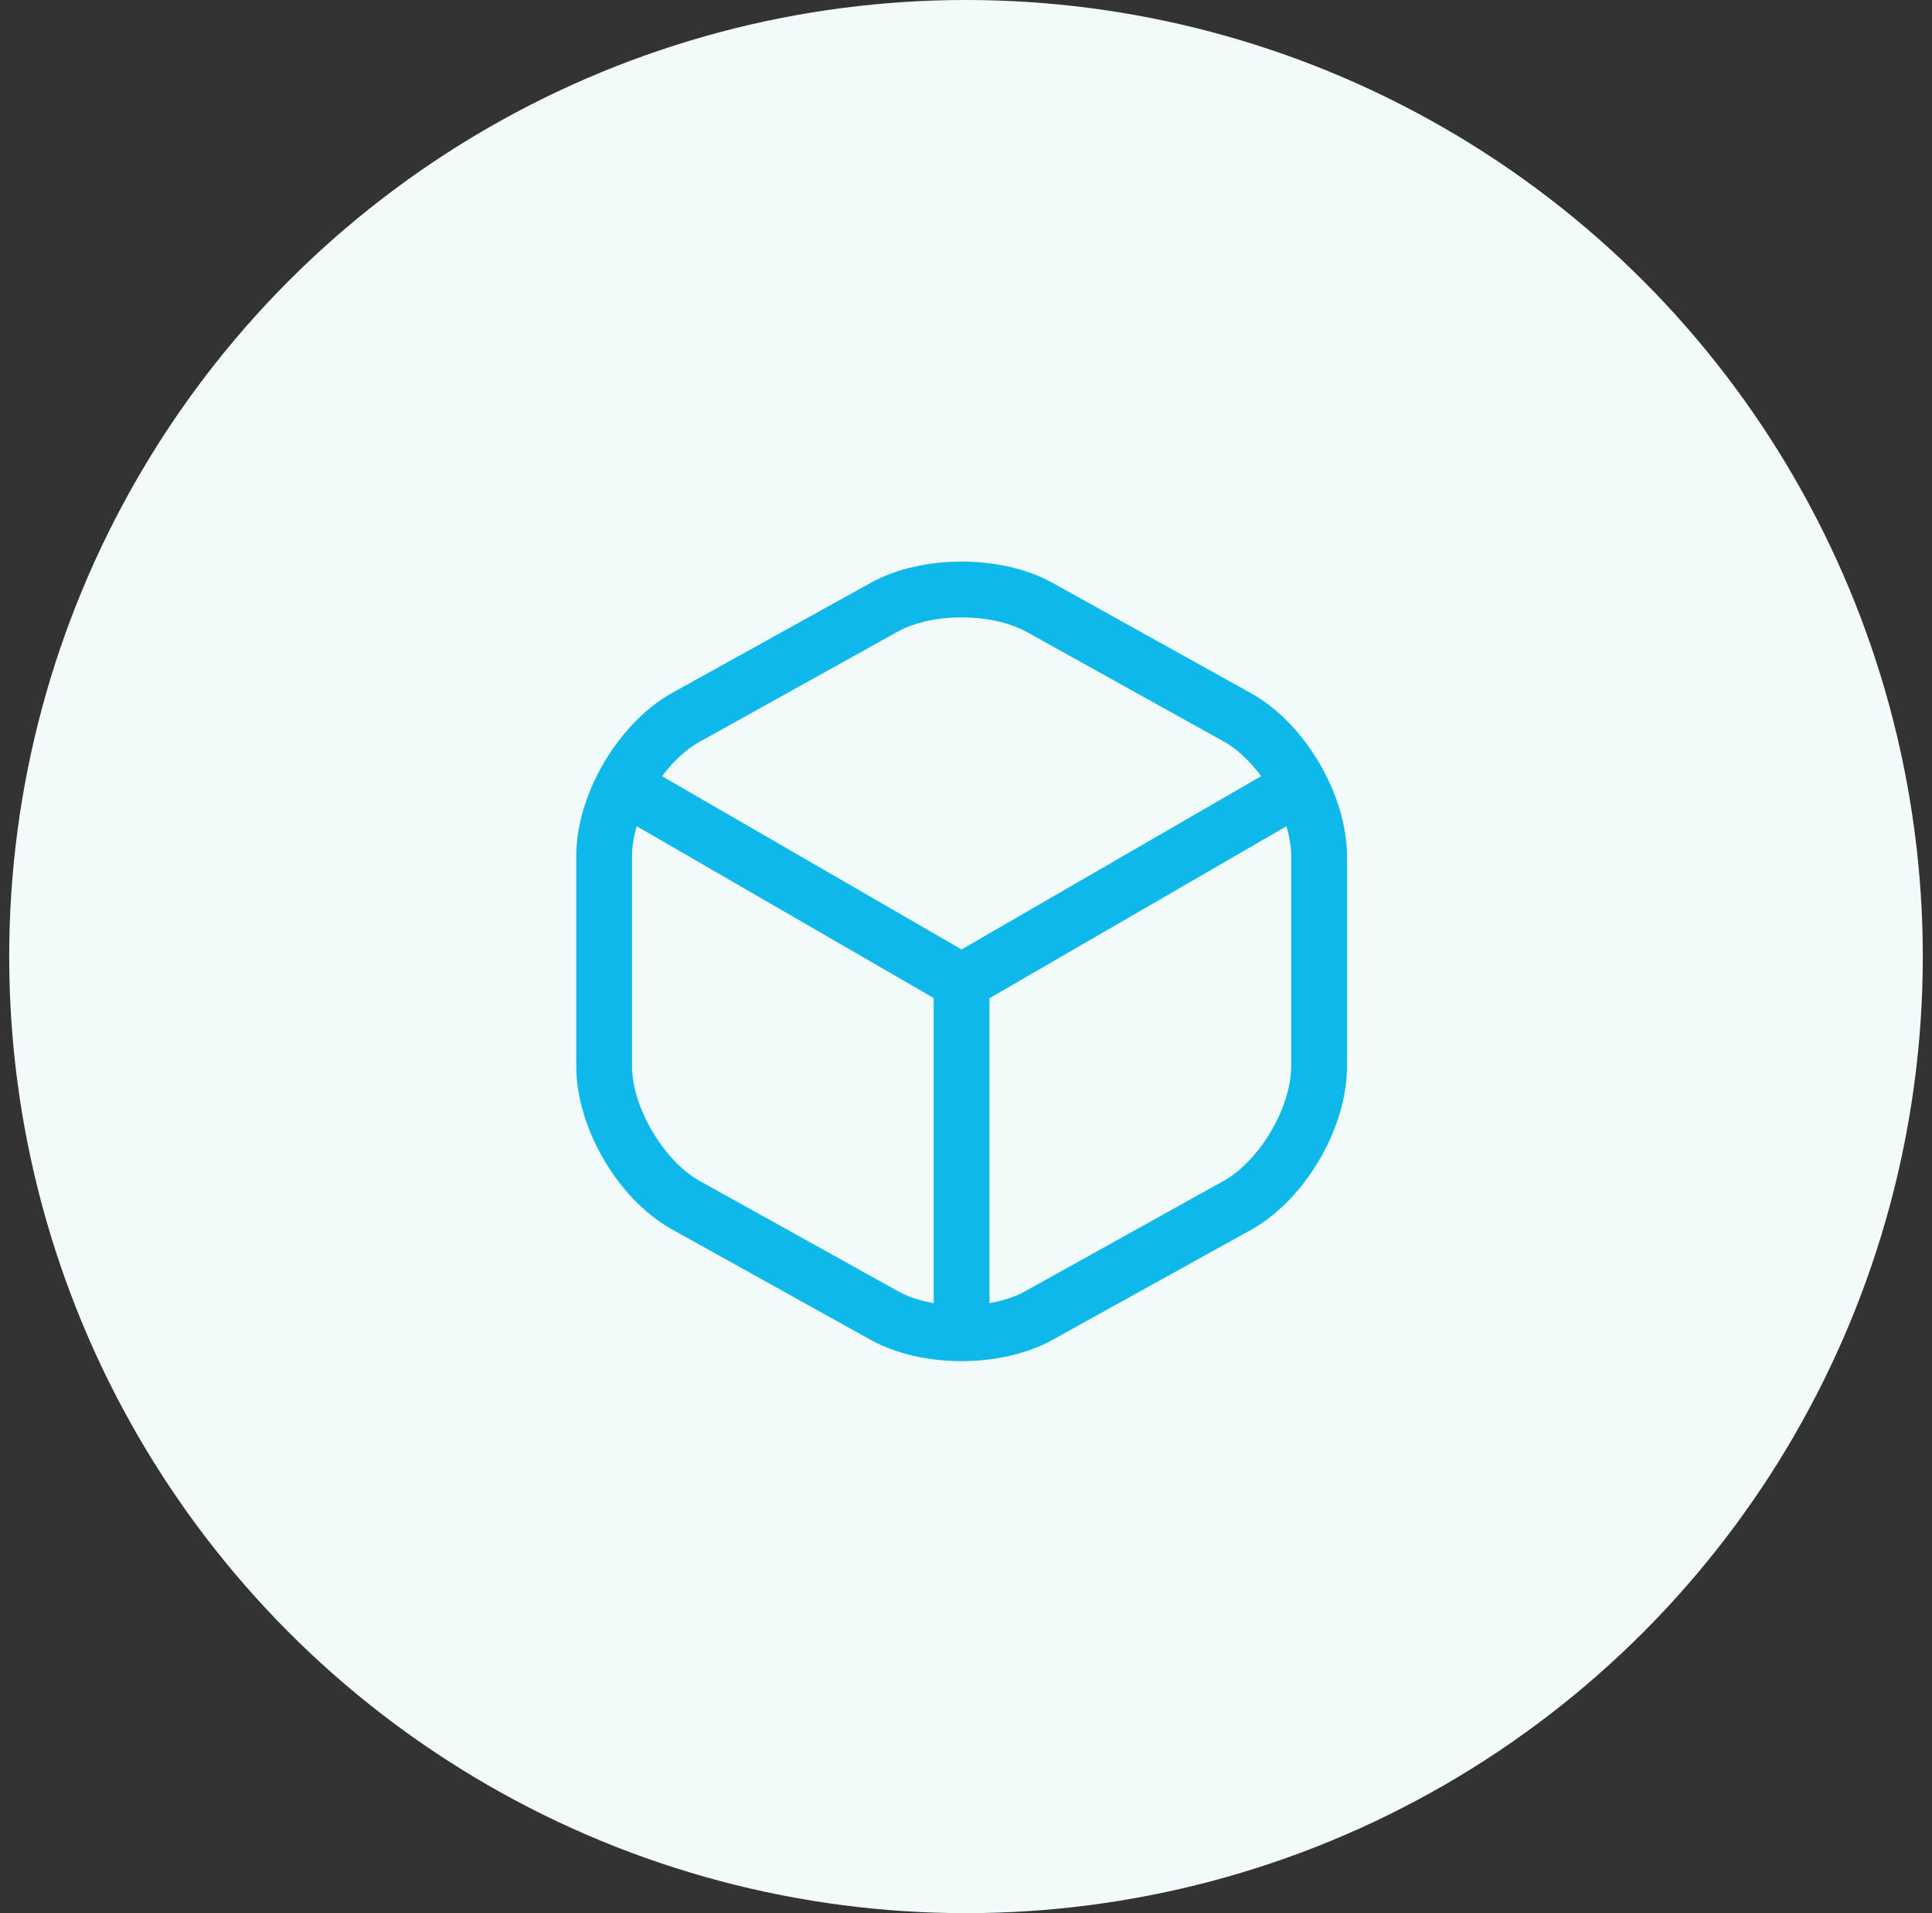 <svg width="105" height="104" viewBox="0 0 105 104" fill="none" xmlns="http://www.w3.org/2000/svg">
<rect x="0" y="0" width="105" height="104" fill="#333333" stroke="none"/>
<circle cx="52.5" cy="52" r="52" fill="#F2FAFC"/>
<path d="M52.258 54.888C51.995 54.888 51.732 54.828 51.49 54.686L33.639 44.355C32.931 43.931 32.668 43.001 33.093 42.273C33.517 41.545 34.447 41.303 35.175 41.727L52.258 51.613L69.24 41.788C69.968 41.363 70.898 41.626 71.322 42.334C71.747 43.062 71.484 43.992 70.776 44.416L53.047 54.686C52.784 54.807 52.521 54.888 52.258 54.888Z" fill="#0DB9E9"/>
<path d="M52.26 73.204C51.431 73.204 50.744 72.517 50.744 71.688V53.352C50.744 52.523 51.431 51.835 52.26 51.835C53.089 51.835 53.776 52.523 53.776 53.352V71.688C53.776 72.517 53.089 73.204 52.26 73.204Z" fill="#0DB9E9"/>
<path d="M52.261 73.993C50.482 73.993 48.723 73.609 47.328 72.841L36.533 66.836C33.601 65.219 31.317 61.317 31.317 57.961V46.539C31.317 43.183 33.601 39.301 36.533 37.664L47.328 31.679C50.098 30.143 54.425 30.143 57.194 31.679L67.99 37.684C70.921 39.301 73.206 43.203 73.206 46.559V57.981C73.206 61.337 70.921 65.219 67.99 66.856L57.194 72.841C55.799 73.609 54.04 73.993 52.261 73.993ZM52.261 33.56C50.988 33.56 49.734 33.822 48.804 34.328L38.009 40.332C36.068 41.404 34.349 44.315 34.349 46.539V57.961C34.349 60.185 36.068 63.096 38.009 64.188L48.804 70.192C50.644 71.223 53.879 71.223 55.718 70.192L66.514 64.188C68.455 63.096 70.173 60.205 70.173 57.961V46.539C70.173 44.315 68.455 41.404 66.514 40.312L55.718 34.308C54.788 33.822 53.535 33.56 52.261 33.56Z" fill="#0DB9E9"/>
</svg>
